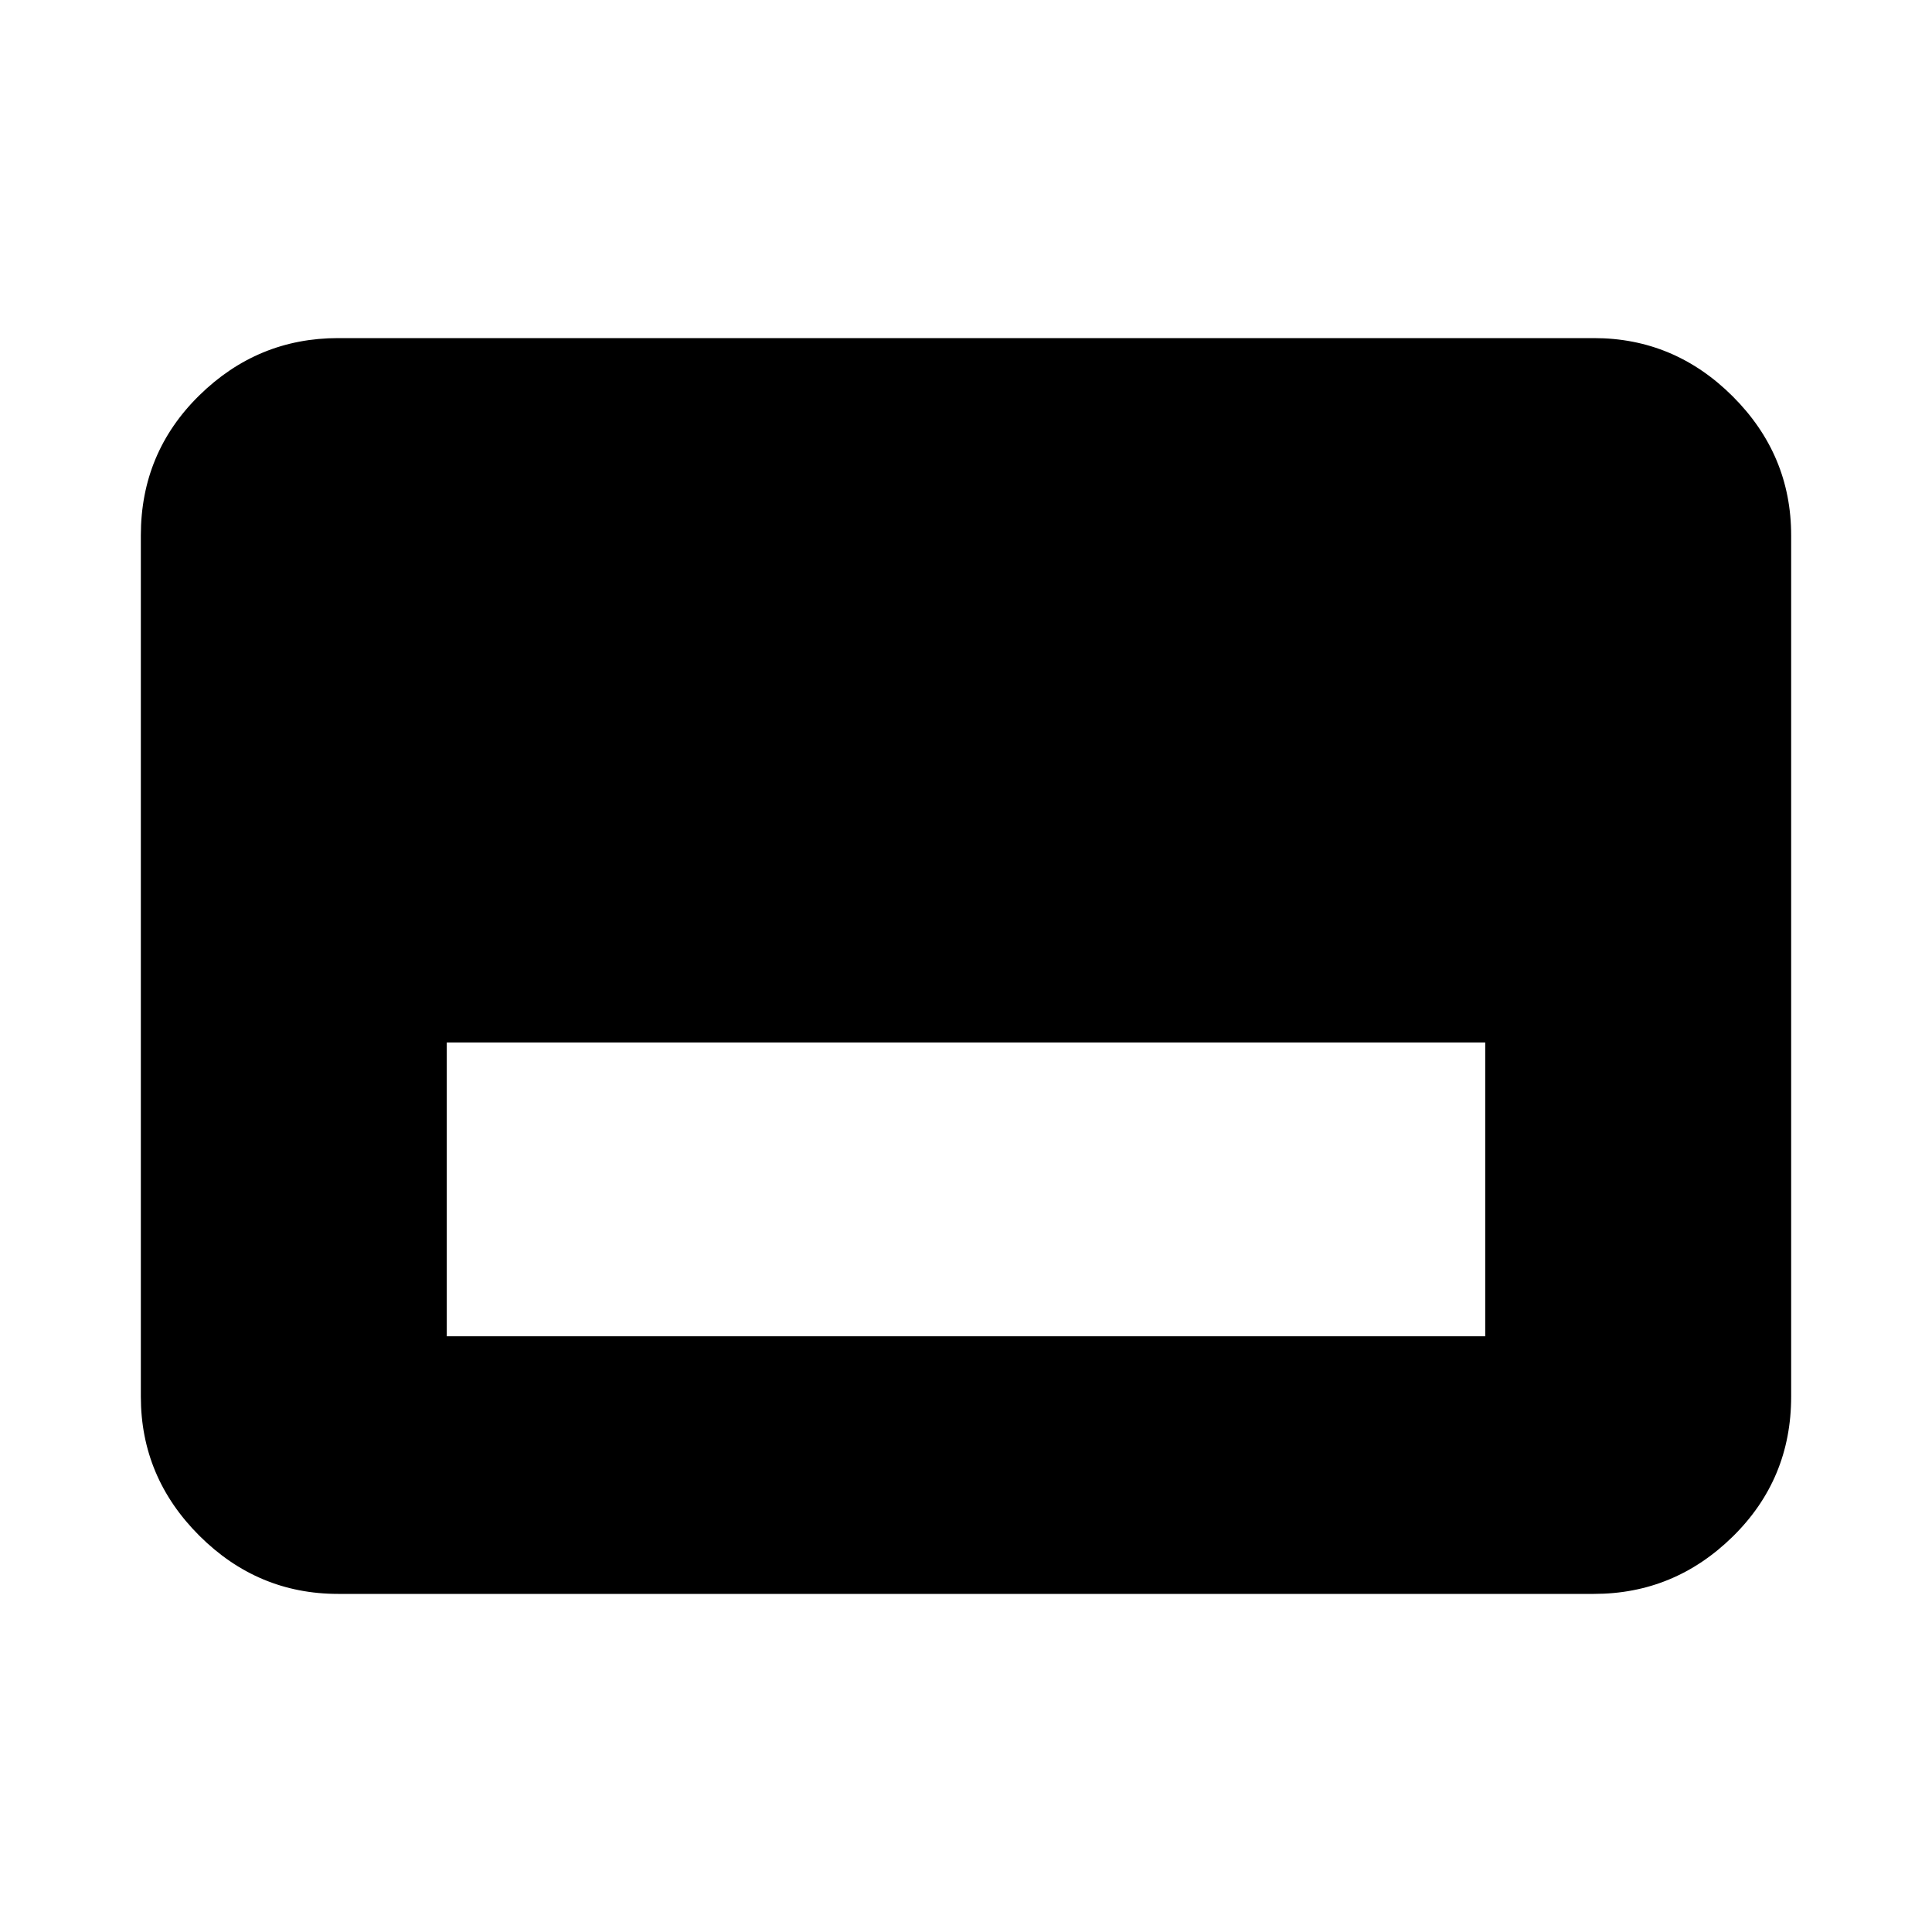 <svg xmlns="http://www.w3.org/2000/svg" height="20" width="20"><path d="M4.625 13.833h10.75v-3.041H4.625ZM3.5 16.5q-.833 0-1.438-.604-.604-.604-.604-1.438V5.542q0-.854.604-1.448Q2.667 3.5 3.5 3.5h13q.833 0 1.438.604.604.604.604 1.438v8.916q0 .854-.604 1.448-.605.594-1.438.594Z"/></svg>